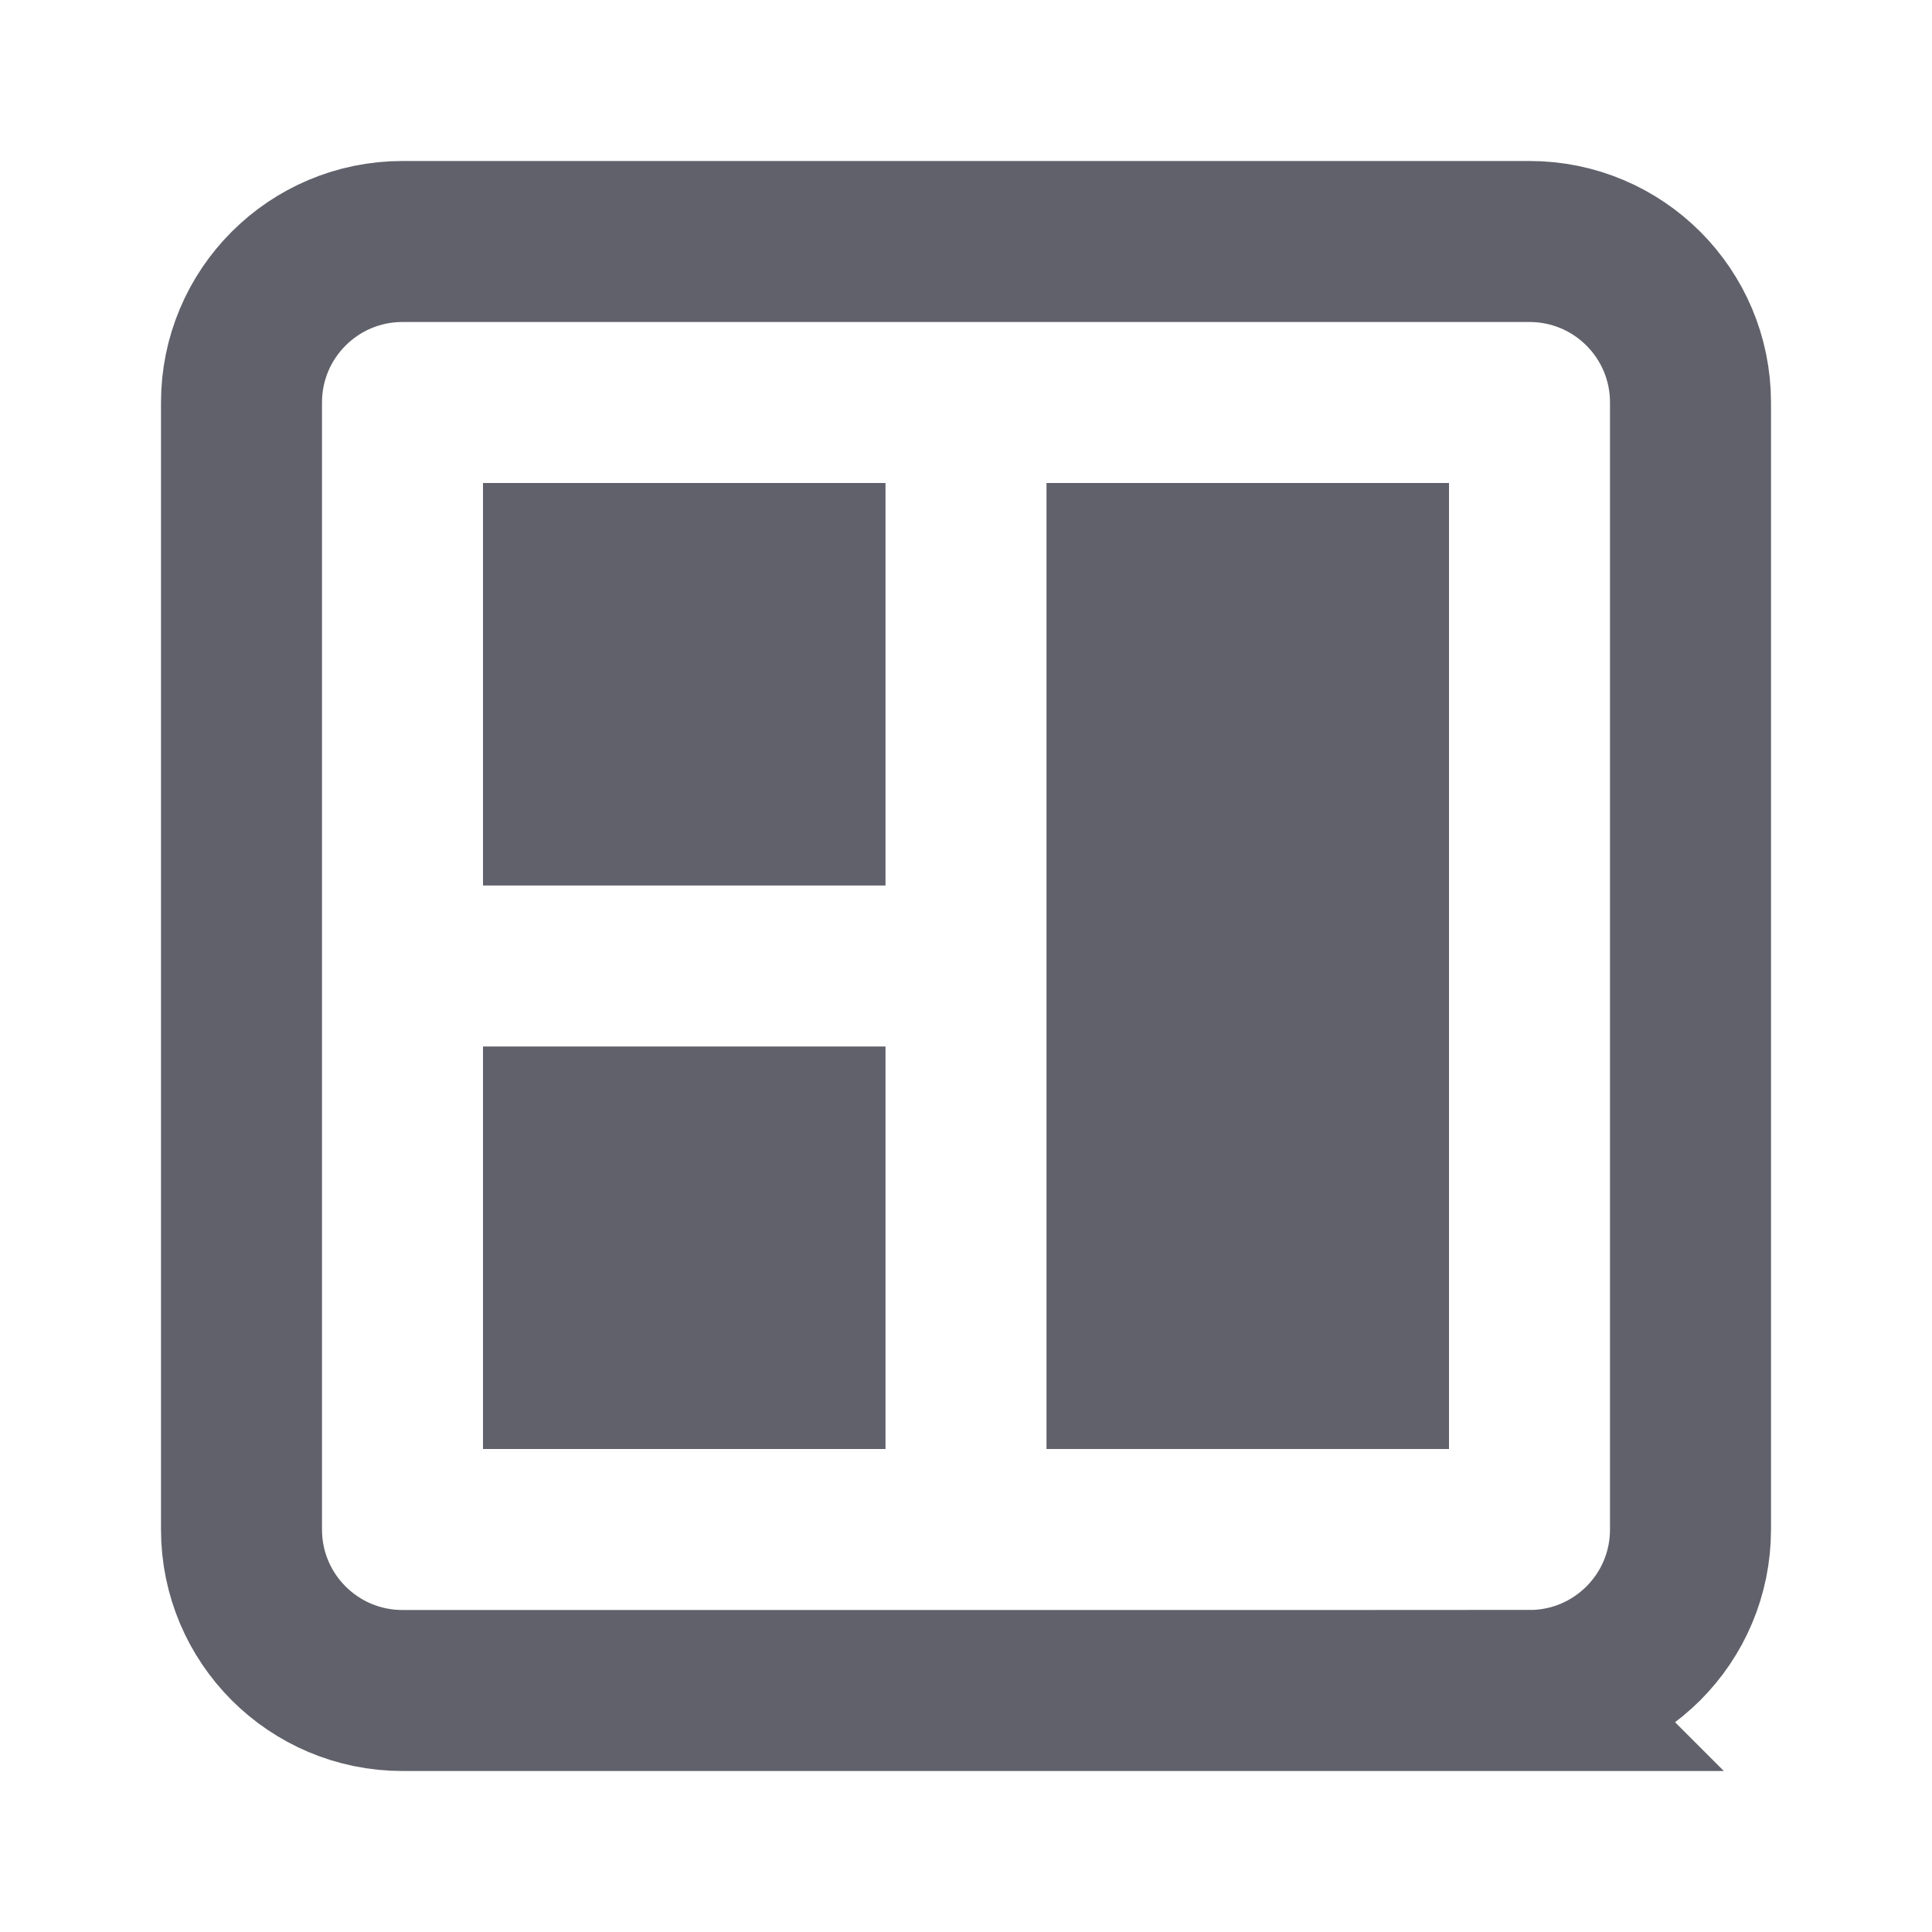 <svg xmlns="http://www.w3.org/2000/svg" height="24" width="24" viewBox="0 0 24 24"><path d="m19,21H5c-1.105,0-2-.895-2-2V5c0-1.105.895-2,2-2h14c1.105,0,2,.895,2,2v14c0,1.105-.895,2-2,2Z" fill="none" stroke="#61616b" stroke-width="2"></path><rect x="7" y="7" width="3" height="3" fill="#61616b" stroke="#61616b" stroke-width="2" data-color="color-2"></rect><rect x="7" y="14" width="3" height="3" fill="#61616b" stroke="#61616b" stroke-width="2" data-color="color-2"></rect><rect x="14" y="7" width="3" height="10" fill="#61616b" stroke="#61616b" stroke-width="2" data-color="color-2"></rect></svg>